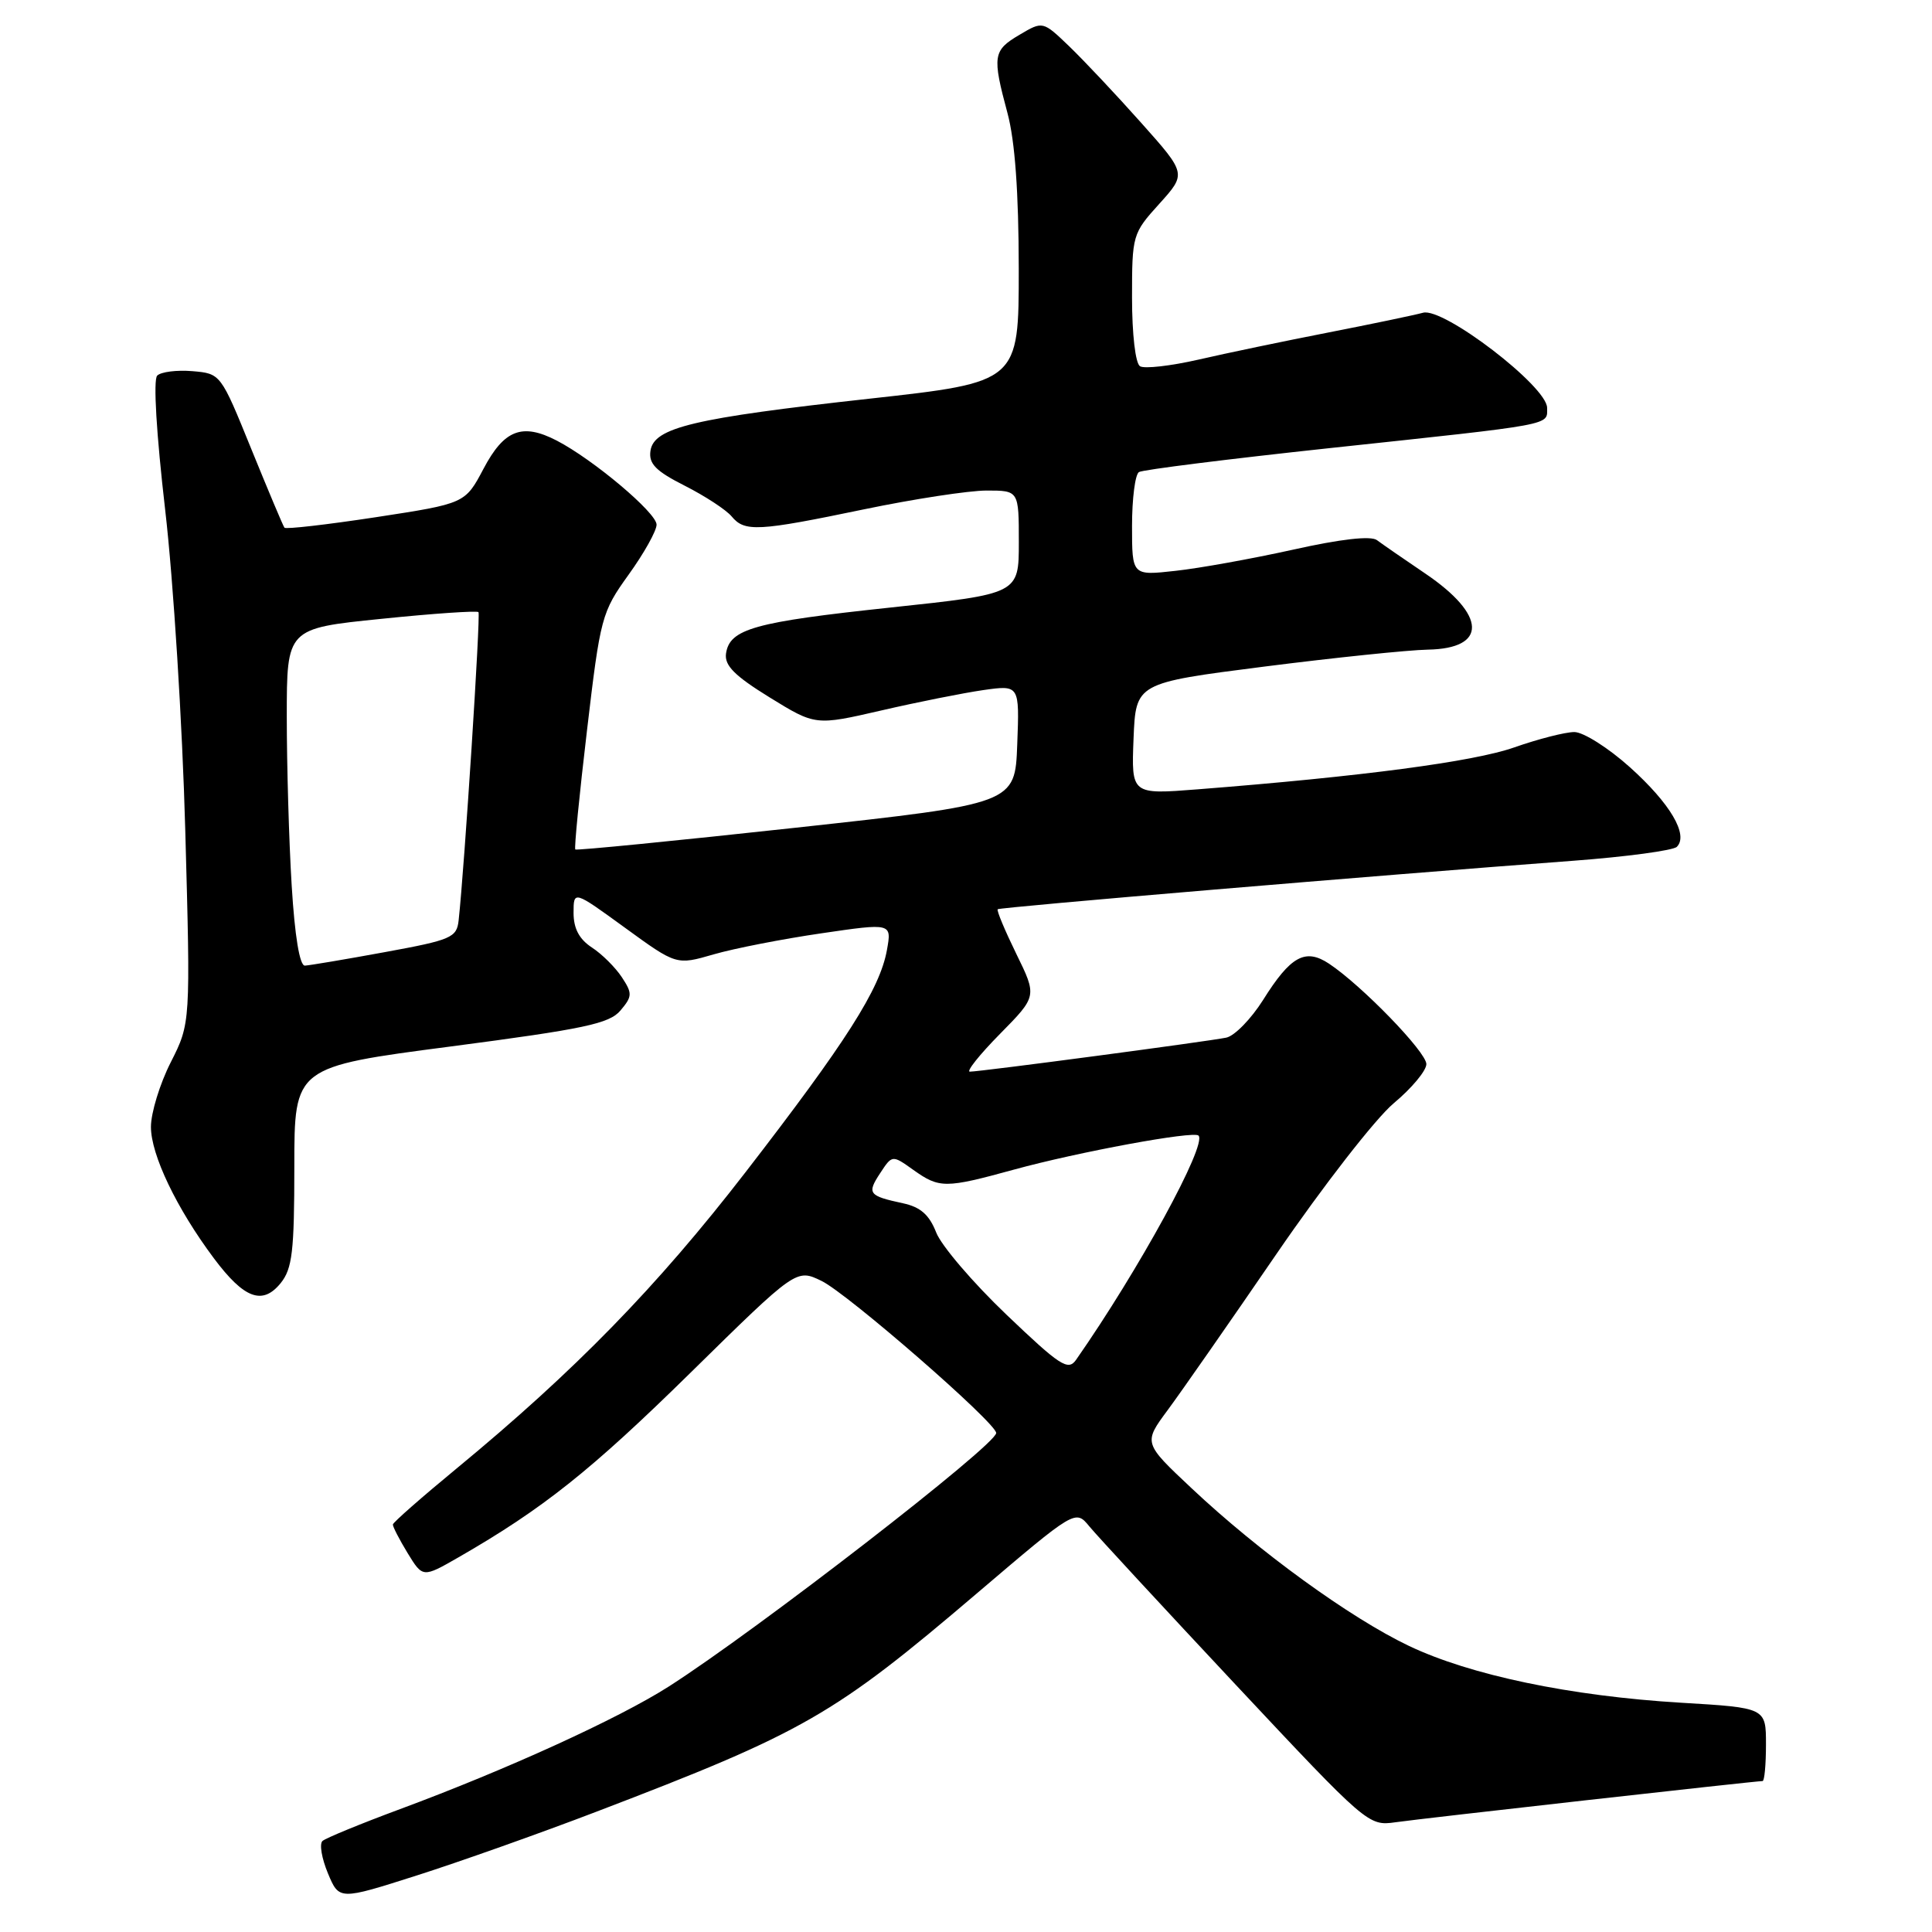 <?xml version="1.0" encoding="UTF-8" standalone="no"?>
<!DOCTYPE svg PUBLIC "-//W3C//DTD SVG 1.1//EN" "http://www.w3.org/Graphics/SVG/1.1/DTD/svg11.dtd" >
<svg xmlns="http://www.w3.org/2000/svg" xmlns:xlink="http://www.w3.org/1999/xlink" version="1.1" viewBox="0 0 256 256">
 <g >
 <path fill="currentColor"
d=" M 79.00 240.07 C 106.58 229.53 110.47 227.30 129.50 211.08 C 142.50 200.01 142.50 200.01 144.34 202.25 C 145.36 203.49 154.09 212.93 163.74 223.24 C 181.13 241.80 181.33 241.97 184.90 241.46 C 188.29 240.97 232.57 236.00 233.55 236.00 C 233.80 236.00 234.00 233.82 234.00 231.15 C 234.00 226.29 234.00 226.29 222.75 225.62 C 208.09 224.74 194.81 221.97 186.65 218.07 C 178.92 214.38 166.84 205.62 157.90 197.21 C 151.50 191.20 151.50 191.20 154.72 186.85 C 156.49 184.46 162.98 175.15 169.13 166.17 C 175.31 157.15 182.27 148.21 184.66 146.20 C 187.05 144.21 189.00 141.87 189.00 141.00 C 189.00 139.40 180.46 130.59 176.10 127.69 C 172.96 125.61 171.01 126.68 167.36 132.51 C 165.78 135.01 163.60 137.25 162.50 137.49 C 160.18 137.98 129.91 142.00 128.51 142.00 C 128.00 142.00 129.79 139.75 132.50 137.00 C 137.42 132.01 137.42 132.01 134.66 126.38 C 133.15 123.29 132.04 120.64 132.20 120.48 C 132.49 120.21 182.73 115.97 208.40 114.06 C 215.50 113.53 221.71 112.69 222.19 112.21 C 223.77 110.63 221.32 106.47 215.98 101.67 C 213.12 99.10 209.80 97.00 208.61 97.00 C 207.41 97.00 203.82 97.92 200.63 99.04 C 195.25 100.93 180.42 102.89 158.70 104.59 C 149.91 105.28 149.91 105.28 150.20 97.89 C 150.50 90.50 150.50 90.50 167.50 88.33 C 176.85 87.14 186.61 86.13 189.19 86.08 C 197.12 85.94 196.98 81.50 188.86 76.00 C 186.02 74.08 183.13 72.08 182.45 71.57 C 181.65 70.97 177.67 71.42 171.35 72.83 C 165.93 74.03 158.91 75.30 155.75 75.64 C 150.00 76.28 150.00 76.28 150.00 69.70 C 150.00 66.08 150.41 62.86 150.92 62.55 C 151.42 62.24 162.78 60.82 176.17 59.38 C 206.26 56.16 205.00 56.40 205.00 54.04 C 205.00 51.21 191.27 40.69 188.56 41.44 C 187.43 41.75 181.78 42.93 176.00 44.06 C 170.22 45.19 162.49 46.80 158.81 47.65 C 155.12 48.49 151.64 48.89 151.06 48.53 C 150.45 48.16 150.00 44.29 150.00 39.44 C 150.00 31.16 150.06 30.93 153.61 27.01 C 157.22 23.01 157.22 23.01 151.20 16.26 C 147.89 12.54 143.60 7.99 141.68 6.14 C 138.18 2.78 138.18 2.78 135.09 4.61 C 131.57 6.68 131.46 7.41 133.50 15.00 C 134.49 18.69 134.98 25.47 134.99 35.57 C 135.00 50.64 135.00 50.64 115.19 52.83 C 91.85 55.41 86.63 56.65 86.19 59.74 C 85.94 61.45 86.89 62.42 90.75 64.37 C 93.43 65.73 96.21 67.55 96.94 68.42 C 98.67 70.51 100.39 70.42 114.48 67.49 C 121.07 66.12 128.38 65.00 130.73 65.00 C 135.00 65.00 135.00 65.00 135.00 71.85 C 135.00 78.69 135.00 78.69 118.01 80.50 C 99.95 82.42 96.68 83.33 96.20 86.60 C 95.98 88.18 97.33 89.54 101.98 92.41 C 108.05 96.15 108.05 96.15 116.78 94.14 C 121.57 93.03 127.66 91.82 130.29 91.44 C 135.09 90.76 135.09 90.76 134.79 98.63 C 134.50 106.50 134.50 106.50 105.50 109.67 C 89.55 111.41 76.38 112.71 76.23 112.56 C 76.07 112.41 76.77 105.31 77.78 96.78 C 79.55 81.76 79.72 81.12 83.30 76.14 C 85.34 73.31 87.00 70.33 87.00 69.52 C 87.00 67.95 78.60 60.88 73.77 58.38 C 69.19 56.01 66.80 56.94 64.07 62.11 C 61.63 66.72 61.63 66.72 49.82 68.53 C 43.32 69.52 37.86 70.15 37.69 69.92 C 37.51 69.69 35.54 65.00 33.30 59.50 C 29.24 49.50 29.24 49.50 25.49 49.18 C 23.42 49.01 21.33 49.27 20.83 49.77 C 20.29 50.31 20.72 57.48 21.89 67.59 C 22.97 76.89 24.17 95.99 24.55 110.04 C 25.25 135.57 25.25 135.57 22.63 140.75 C 21.18 143.60 20.00 147.46 20.00 149.32 C 20.00 153.02 23.40 160.12 28.34 166.73 C 32.35 172.09 34.78 172.99 37.19 170.02 C 38.73 168.11 39.00 165.83 39.00 154.58 C 39.00 141.37 39.00 141.37 59.75 138.66 C 77.45 136.34 80.75 135.64 82.22 133.89 C 83.79 132.03 83.81 131.63 82.40 129.49 C 81.55 128.20 79.77 126.42 78.43 125.55 C 76.75 124.45 76.00 123.03 76.00 120.97 C 76.00 117.98 76.00 117.98 82.81 122.93 C 89.63 127.89 89.63 127.89 94.56 126.46 C 97.28 125.67 103.70 124.42 108.83 123.67 C 118.17 122.30 118.17 122.30 117.52 125.90 C 116.59 131.05 112.12 138.07 98.78 155.33 C 87.05 170.51 76.17 181.66 60.48 194.60 C 55.88 198.39 52.09 201.72 52.06 202.00 C 52.03 202.28 52.91 203.98 54.01 205.79 C 56.02 209.07 56.02 209.07 60.76 206.35 C 71.94 199.92 78.31 194.85 91.51 181.88 C 105.52 168.11 105.52 168.11 108.86 169.73 C 112.32 171.41 132.00 188.54 132.00 189.88 C 132.00 191.46 100.33 215.98 88.62 223.47 C 81.98 227.71 67.14 234.48 53.00 239.72 C 47.77 241.66 43.15 243.56 42.73 243.94 C 42.30 244.33 42.63 246.25 43.45 248.22 C 44.94 251.79 44.94 251.79 55.22 248.51 C 60.87 246.71 71.58 242.91 79.00 240.07 Z  M 133.35 174.19 C 128.92 169.96 124.73 165.06 124.05 163.31 C 123.13 160.96 121.97 159.94 119.65 159.44 C 115.09 158.46 114.85 158.15 116.62 155.46 C 118.22 153.02 118.22 153.02 121.01 155.01 C 124.48 157.48 125.24 157.48 134.35 154.98 C 142.88 152.64 158.16 149.82 158.81 150.47 C 159.98 151.65 150.91 168.26 142.58 180.19 C 141.53 181.68 140.47 180.99 133.35 174.19 Z  M 38.65 117.34 C 38.29 111.48 38.00 101.42 38.00 94.98 C 38.00 83.27 38.00 83.27 50.53 82.00 C 57.42 81.29 63.21 80.90 63.40 81.11 C 63.70 81.45 61.54 115.00 60.77 121.96 C 60.52 124.24 59.80 124.55 51.00 126.16 C 45.77 127.12 41.01 127.92 40.40 127.95 C 39.71 127.98 39.06 124.07 38.65 117.34 Z "/>
</g>
</svg>